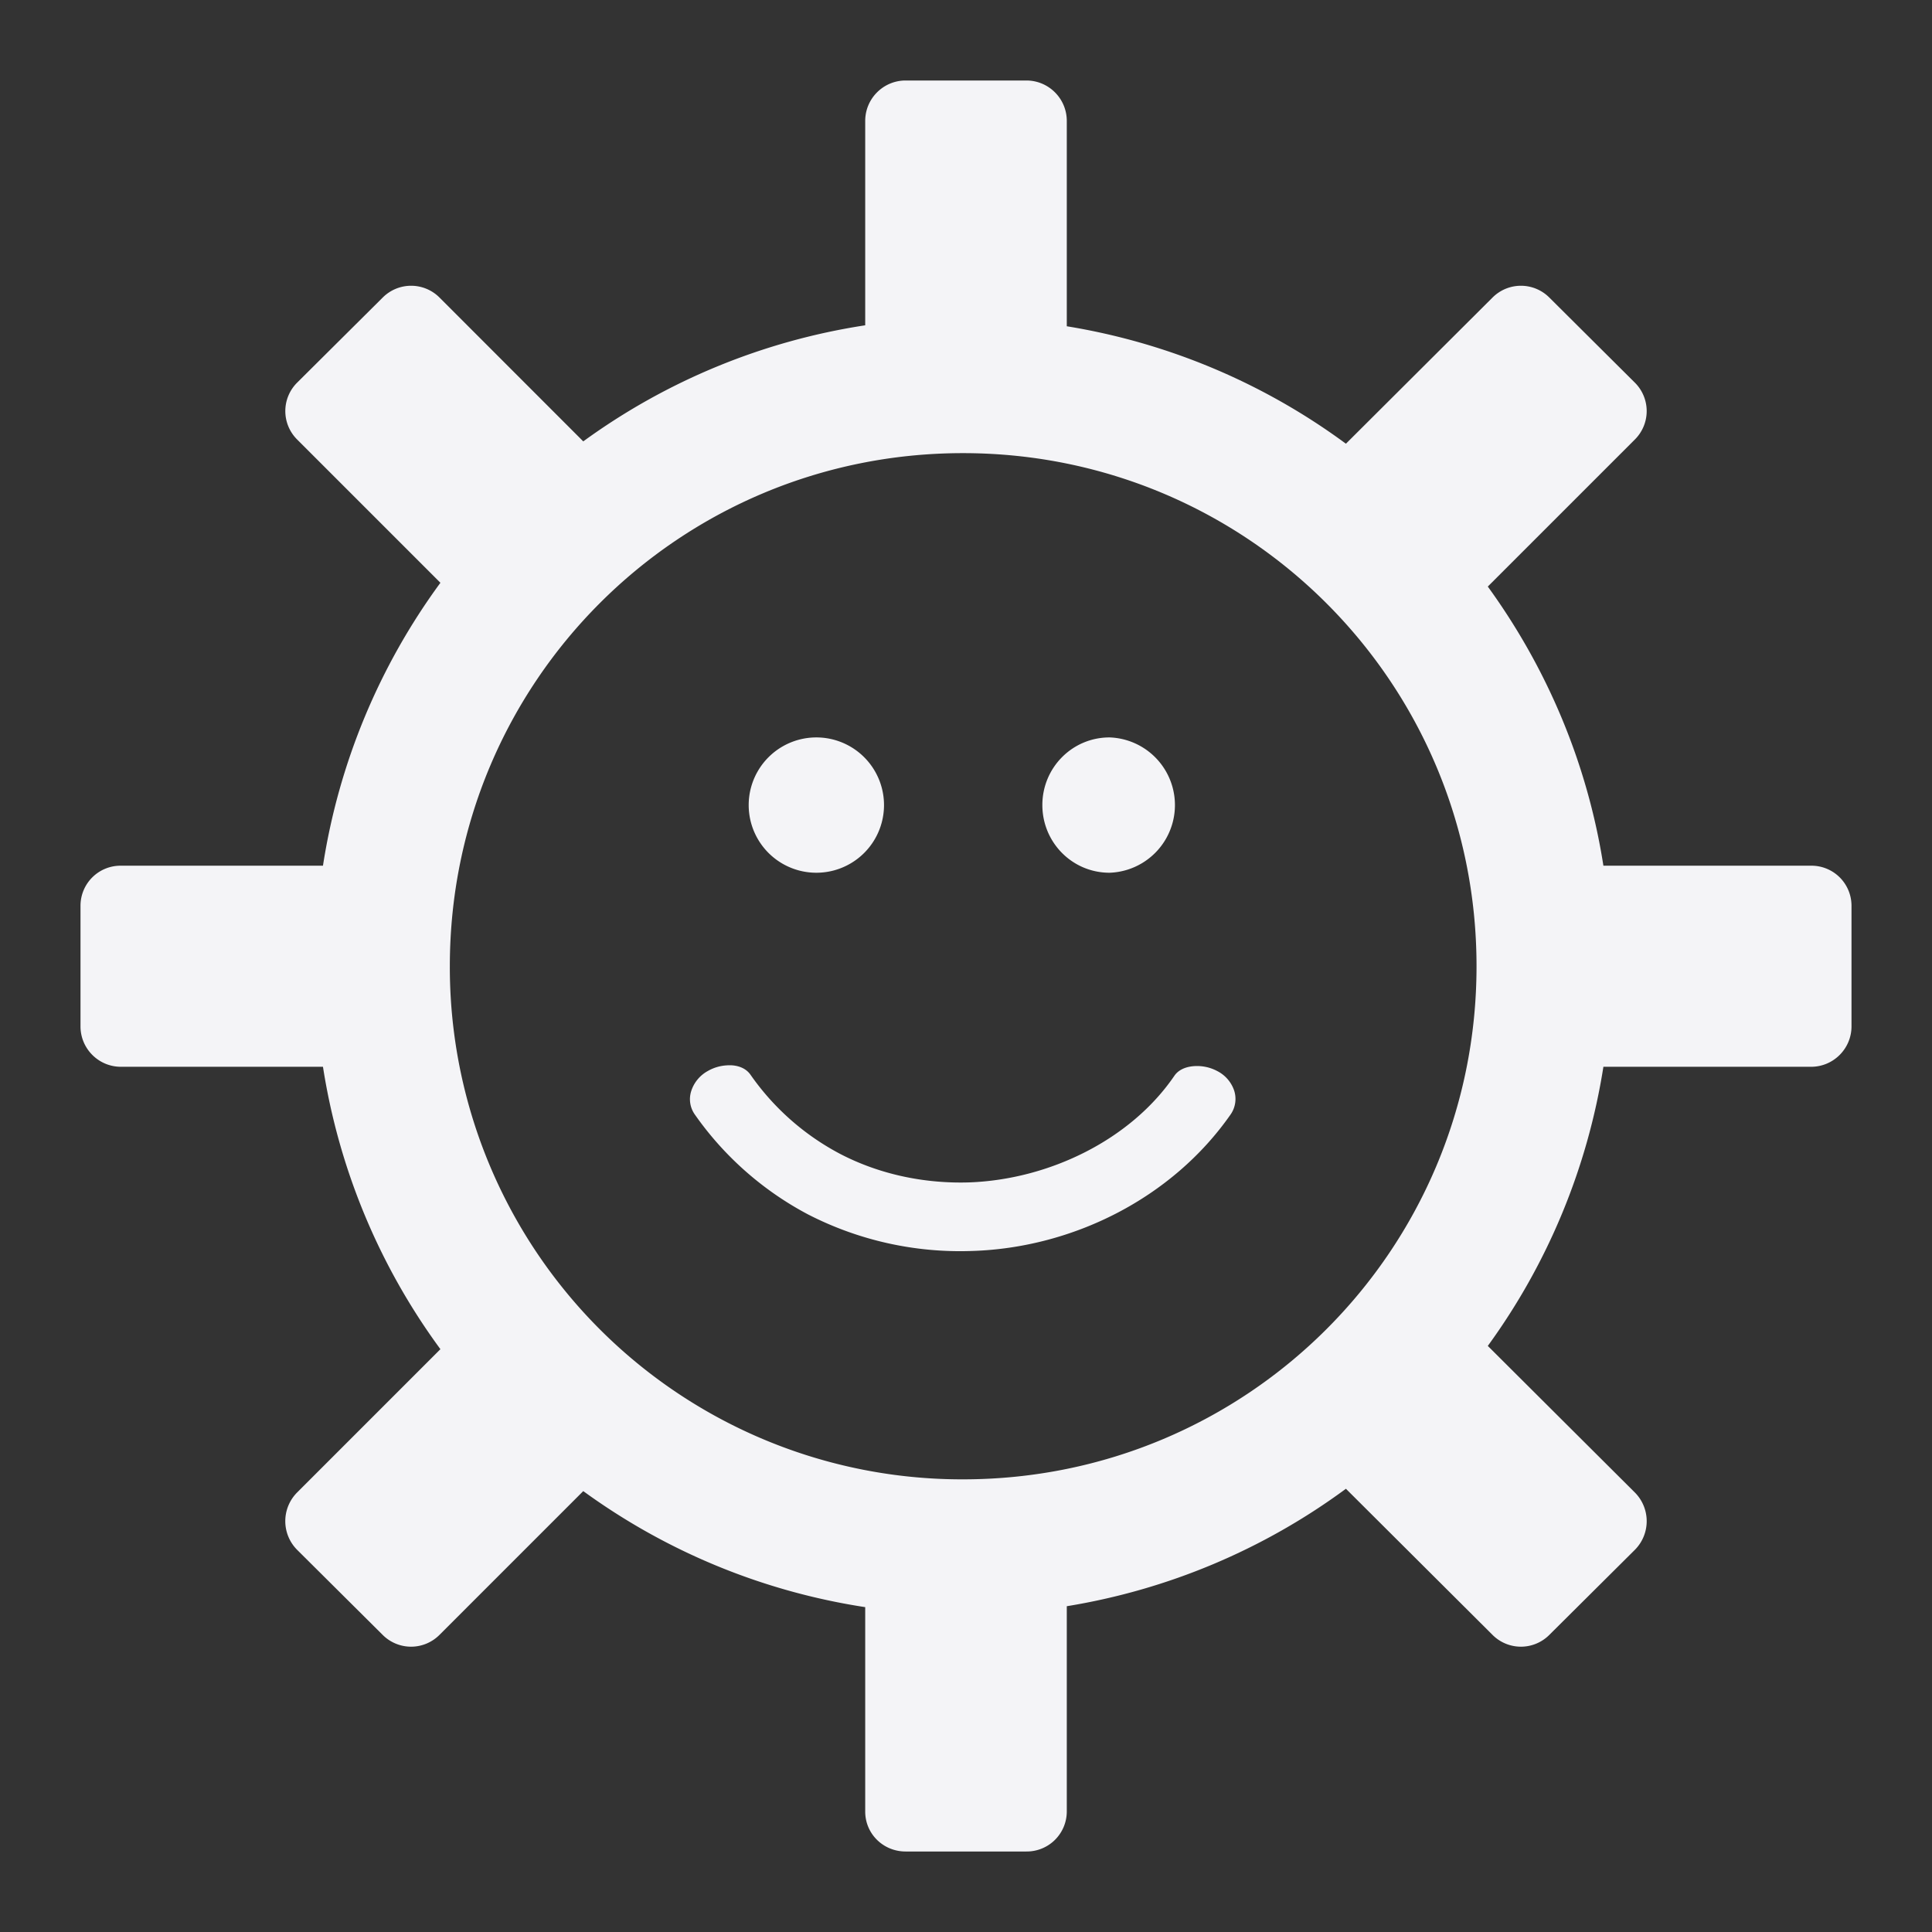 <svg xmlns="http://www.w3.org/2000/svg" width="48" height="48">
    <rect width="100%" height="100%" fill="#333333" stroke="none"/>
    <path d="M22.5 2c-.554 0-1.004.45-1.004 1.004v5.078a16.009 16.009 0 0 0-7.005 2.884L10.92 7.393a.996.996 0 0 0-1.412 0L7.382 9.507a.996.996 0 0 0 0 1.412l3.56 3.56a16.027 16.027 0 0 0-2.918 7.029h-5.02A.995.995 0 0 0 2 22.5v3c0 .554.45 1.004 1.004 1.004h5.02a16.02 16.02 0 0 0 2.918 7.016l-3.56 3.56a1.01 1.01 0 0 0 0 1.425l2.125 2.113a.996.996 0 0 0 1.412 0l3.572-3.572a16.01 16.01 0 0 0 7.005 2.883v5.079c0 .554.45.992 1.004.992h3a.995.995 0 0 0 1.004-.992v-5.102a16.022 16.022 0 0 0 6.935-2.918l3.642 3.63a.996.996 0 0 0 1.412 0l2.125-2.113a1.01 1.01 0 0 0 0-1.424l-3.654-3.642a16.015 16.015 0 0 0 2.872-6.935h5.16c.554 0 1.004-.45 1.004-1.004v-3a.995.995 0 0 0-1.004-.992h-5.16c-.4-2.561-1.41-4.92-2.872-6.935l3.654-3.654a.996.996 0 0 0 0-1.412l-2.125-2.114a.996.996 0 0 0-1.412 0l-3.642 3.631a16.022 16.022 0 0 0-6.935-2.918V3.004C26.504 2.45 26.054 2 25.5 2h-3zm1.424 9.258c7.06 0 12.76 5.688 12.76 12.748s-5.7 12.748-12.76 12.748a12.724 12.724 0 0 1-12.748-12.748c0-7.06 5.689-12.748 12.748-12.748zm-3.642 7.063a1.681 1.681 0 1 0 0 3.362 1.681 1.681 0 0 0 0-3.362zm7.284 0c-.927 0-1.669.753-1.669 1.68 0 .928.742 1.682 1.67 1.682a1.682 1.682 0 0 0 0-3.362zm-9.514 8.148a1.065 1.065 0 0 0-.467.14.872.872 0 0 0-.409.49.66.66 0 0 0 .082.584 7.998 7.998 0 0 0 2.814 2.487 8.268 8.268 0 0 0 4.074.91c2.507-.076 4.981-1.314 6.432-3.397a.675.675 0 0 0 .082-.595.85.85 0 0 0-.42-.479 1.067 1.067 0 0 0-.619-.117c-.188.022-.35.098-.443.234-1.085 1.591-3.106 2.575-5.09 2.65-1.12.036-2.244-.2-3.223-.712a6.281 6.281 0 0 1-2.218-1.961c-.098-.14-.252-.215-.443-.234a.961.961 0 0 0-.152 0z" fill="#f4f4f7"/>
</svg>
